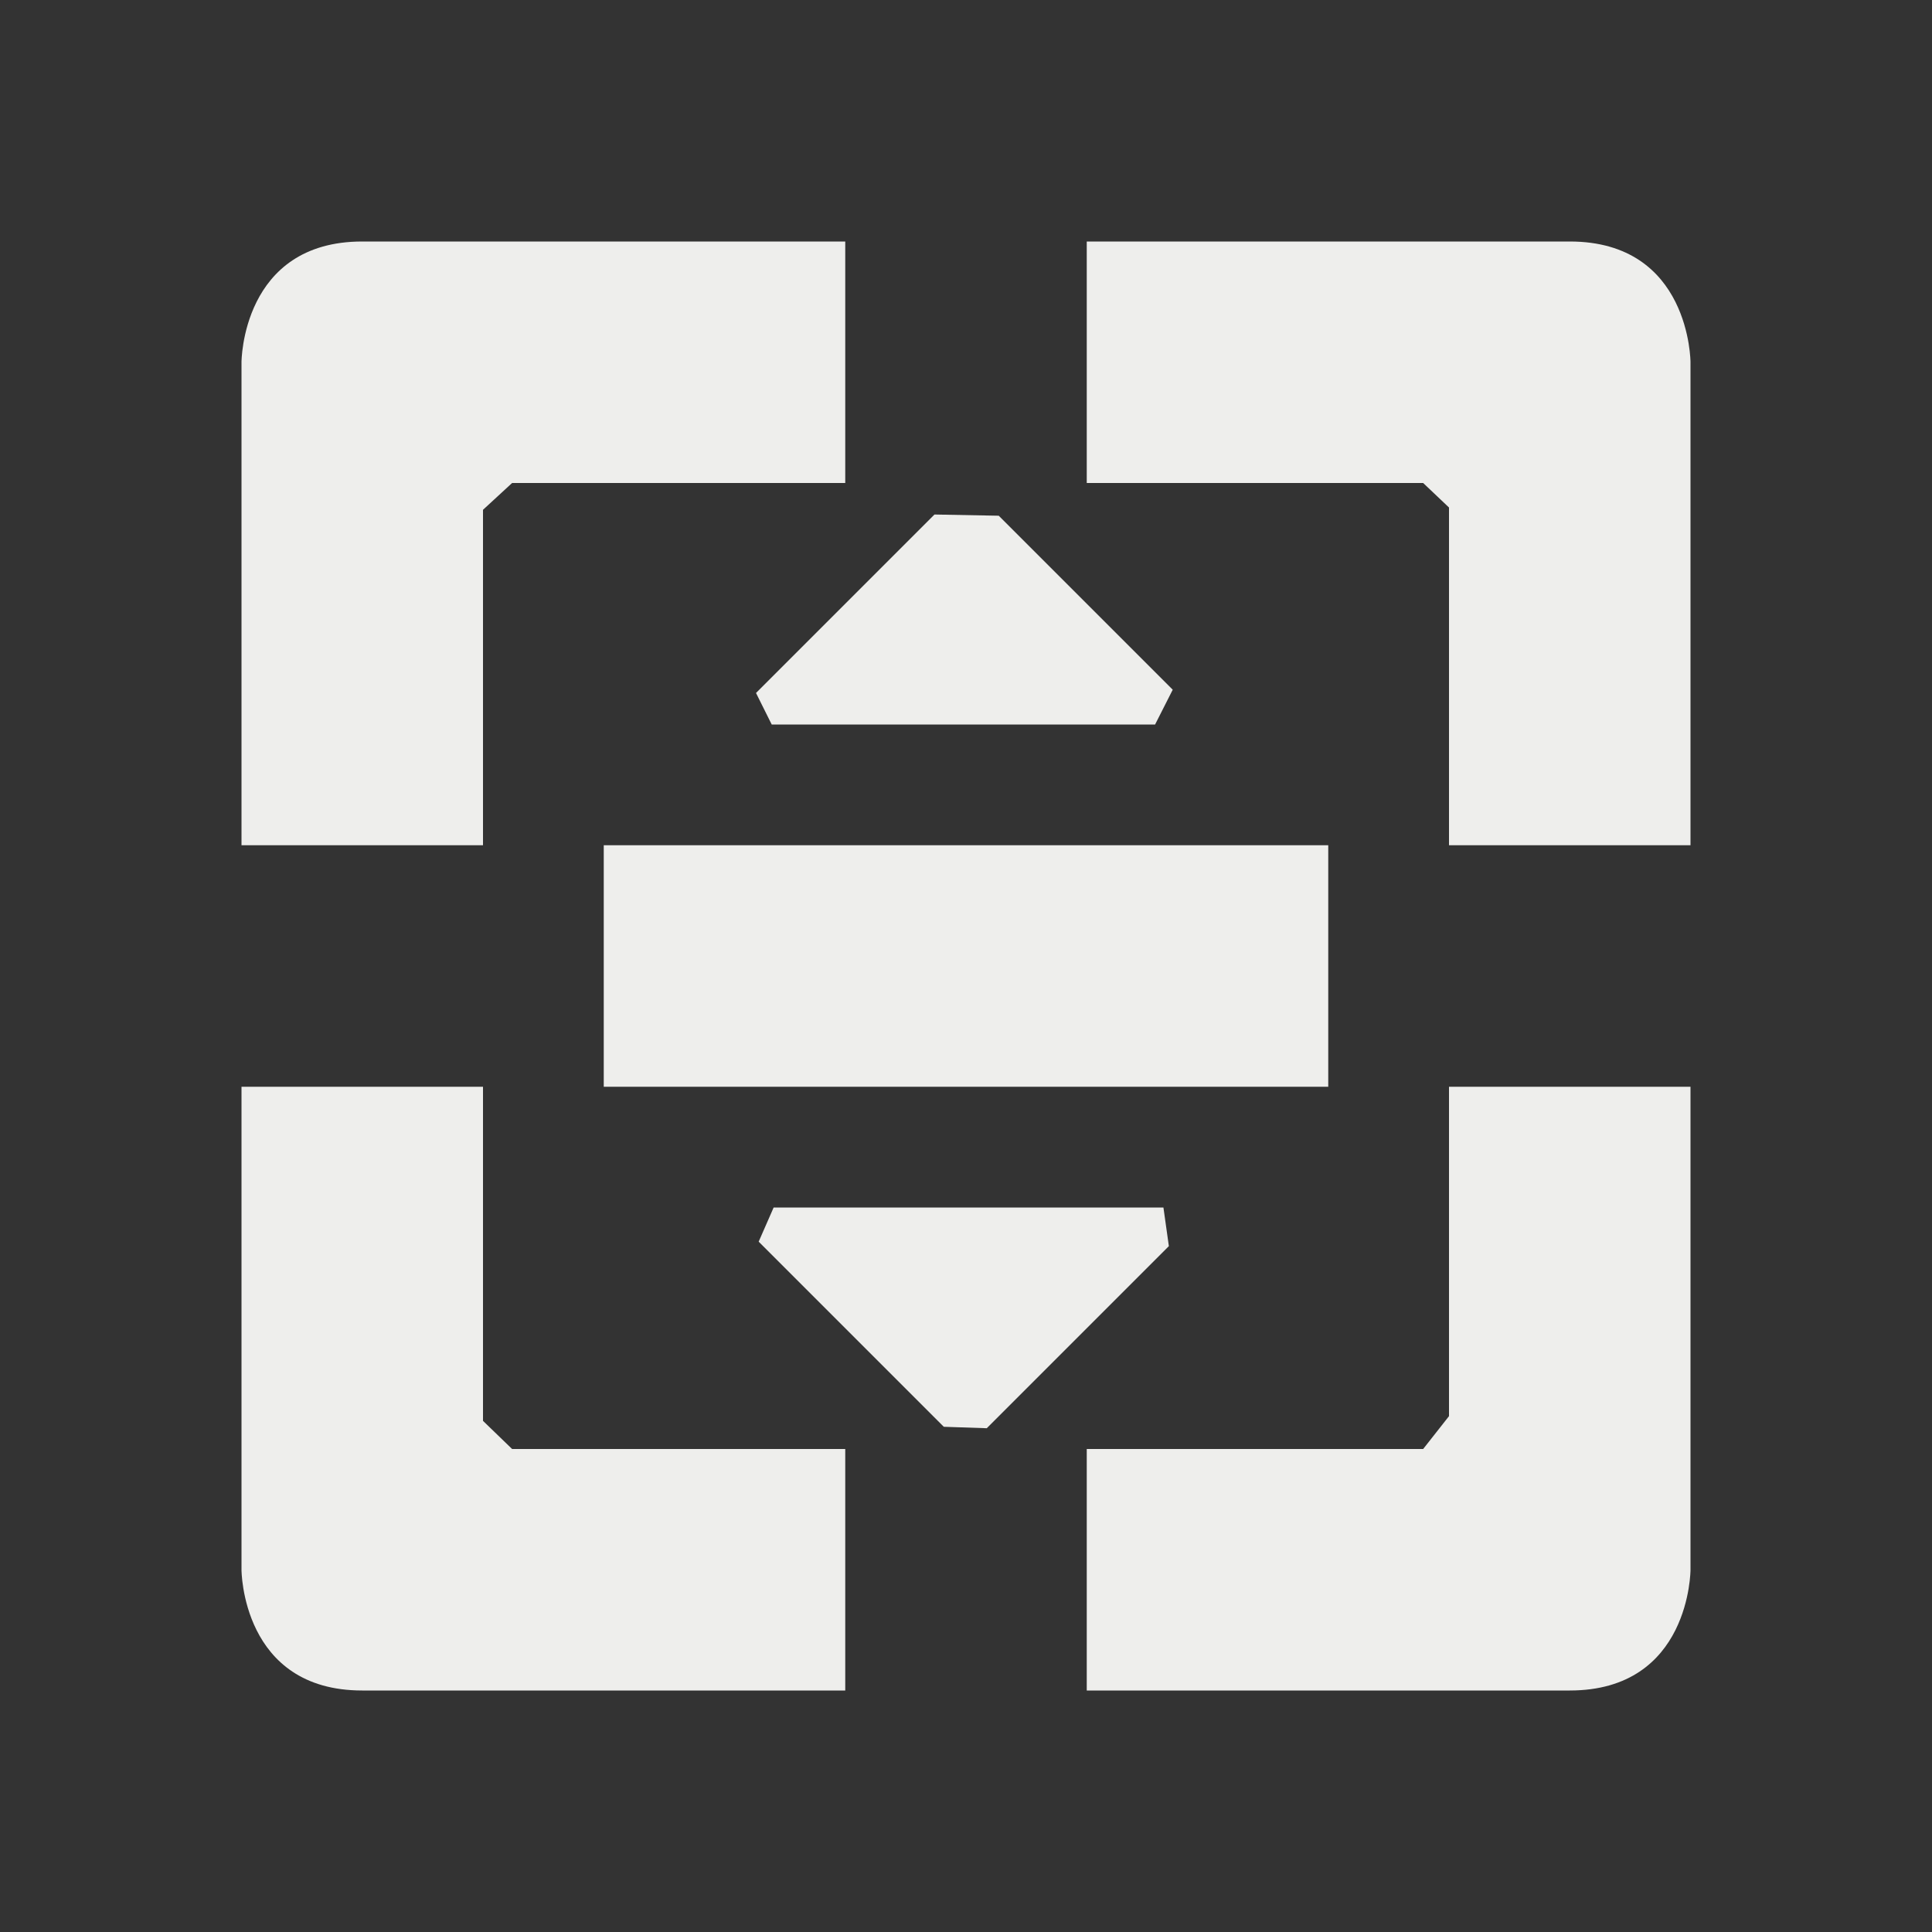 <?xml version="1.0" encoding="UTF-8" standalone="no"?>
<svg
   width="16"
   height="16"
   version="1.1"
   id="svg2234002"
   sodipodi:docname="zoom-fit-height.svg"
   inkscape:version="1.1.2 (0a00cf5339, 2022-02-04)"
   xmlns:inkscape="http://www.inkscape.org/namespaces/inkscape"
   xmlns:sodipodi="http://sodipodi.sourceforge.net/DTD/sodipodi-0.dtd"
   xmlns="http://www.w3.org/2000/svg"
   xmlns:svg="http://www.w3.org/2000/svg">
  <rect width="100%" height="100%" fill="#333333" stroke="none"/>
  <sodipodi:namedview
     id="namedview2234004"
     pagecolor="#000000"
     bordercolor="#666666"
     borderopacity="1.0"
     inkscape:pageshadow="2"
     inkscape:pageopacity="0"
     inkscape:pagecheckerboard="0"
     showgrid="false"
     inkscape:zoom="51.6875"
     inkscape:cx="7.9903265"
     inkscape:cy="8.0096735"
     inkscape:window-width="1912"
     inkscape:window-height="966"
     inkscape:window-x="0"
     inkscape:window-y="29"
     inkscape:window-maximized="1"
     inkscape:current-layer="svg2234002" />
  <defs
     id="defs2233998">
    <style
       id="current-color-scheme"
       type="text/css">
   .ColorScheme-Text { color:#eeeeec; } .ColorScheme-Highlight { color:#367bf0; } .ColorScheme-NeutralText { color:#ffcc44; } .ColorScheme-PositiveText { color:#3db47e; } .ColorScheme-NegativeText { color:#dd4747; }
  </style>
  </defs>
  <path
     style="fill:currentColor"
     class="ColorScheme-Text"
     d="m 12,9 v 2.728 L 11.786,12 v 0 H 9 v 2 h 4 c 1,0 1,-1 1,-1 V 9 Z M 2,9 v 4 c 0,0 0,1 1,1 H 7 V 12 H 4.241 v 0 L 4,11.767 V 9 Z M 9,2 v 2 h 2.786 L 12,4.203 v 0 V 7 h 2 V 3 C 14,3 14,2 13,2 Z M 3,2 C 2,2 2,3 2,3 v 4 h 2 v -2.778 0 L 4.241,4 H 7 V 2 Z m 3.283,8.283 v 0 l 1.533,1.533 v 0 L 8.172,11.828 9.68,10.32 9.635,10 v 0 H 6.407 Z M 5,7 v 2 h 6 V 7 Z M 7.739,4.261 v 0 L 6.261,5.739 6.391,6 V 6 H 9.566 L 9.712,5.712 v 0 l -1.441,-1.441 z"
     id="path2234000"
     sodipodi:nodetypes="ccccccscccccscccccccccccccccscsccccccccsccccccccccccccccccccccccc" />
</svg>
